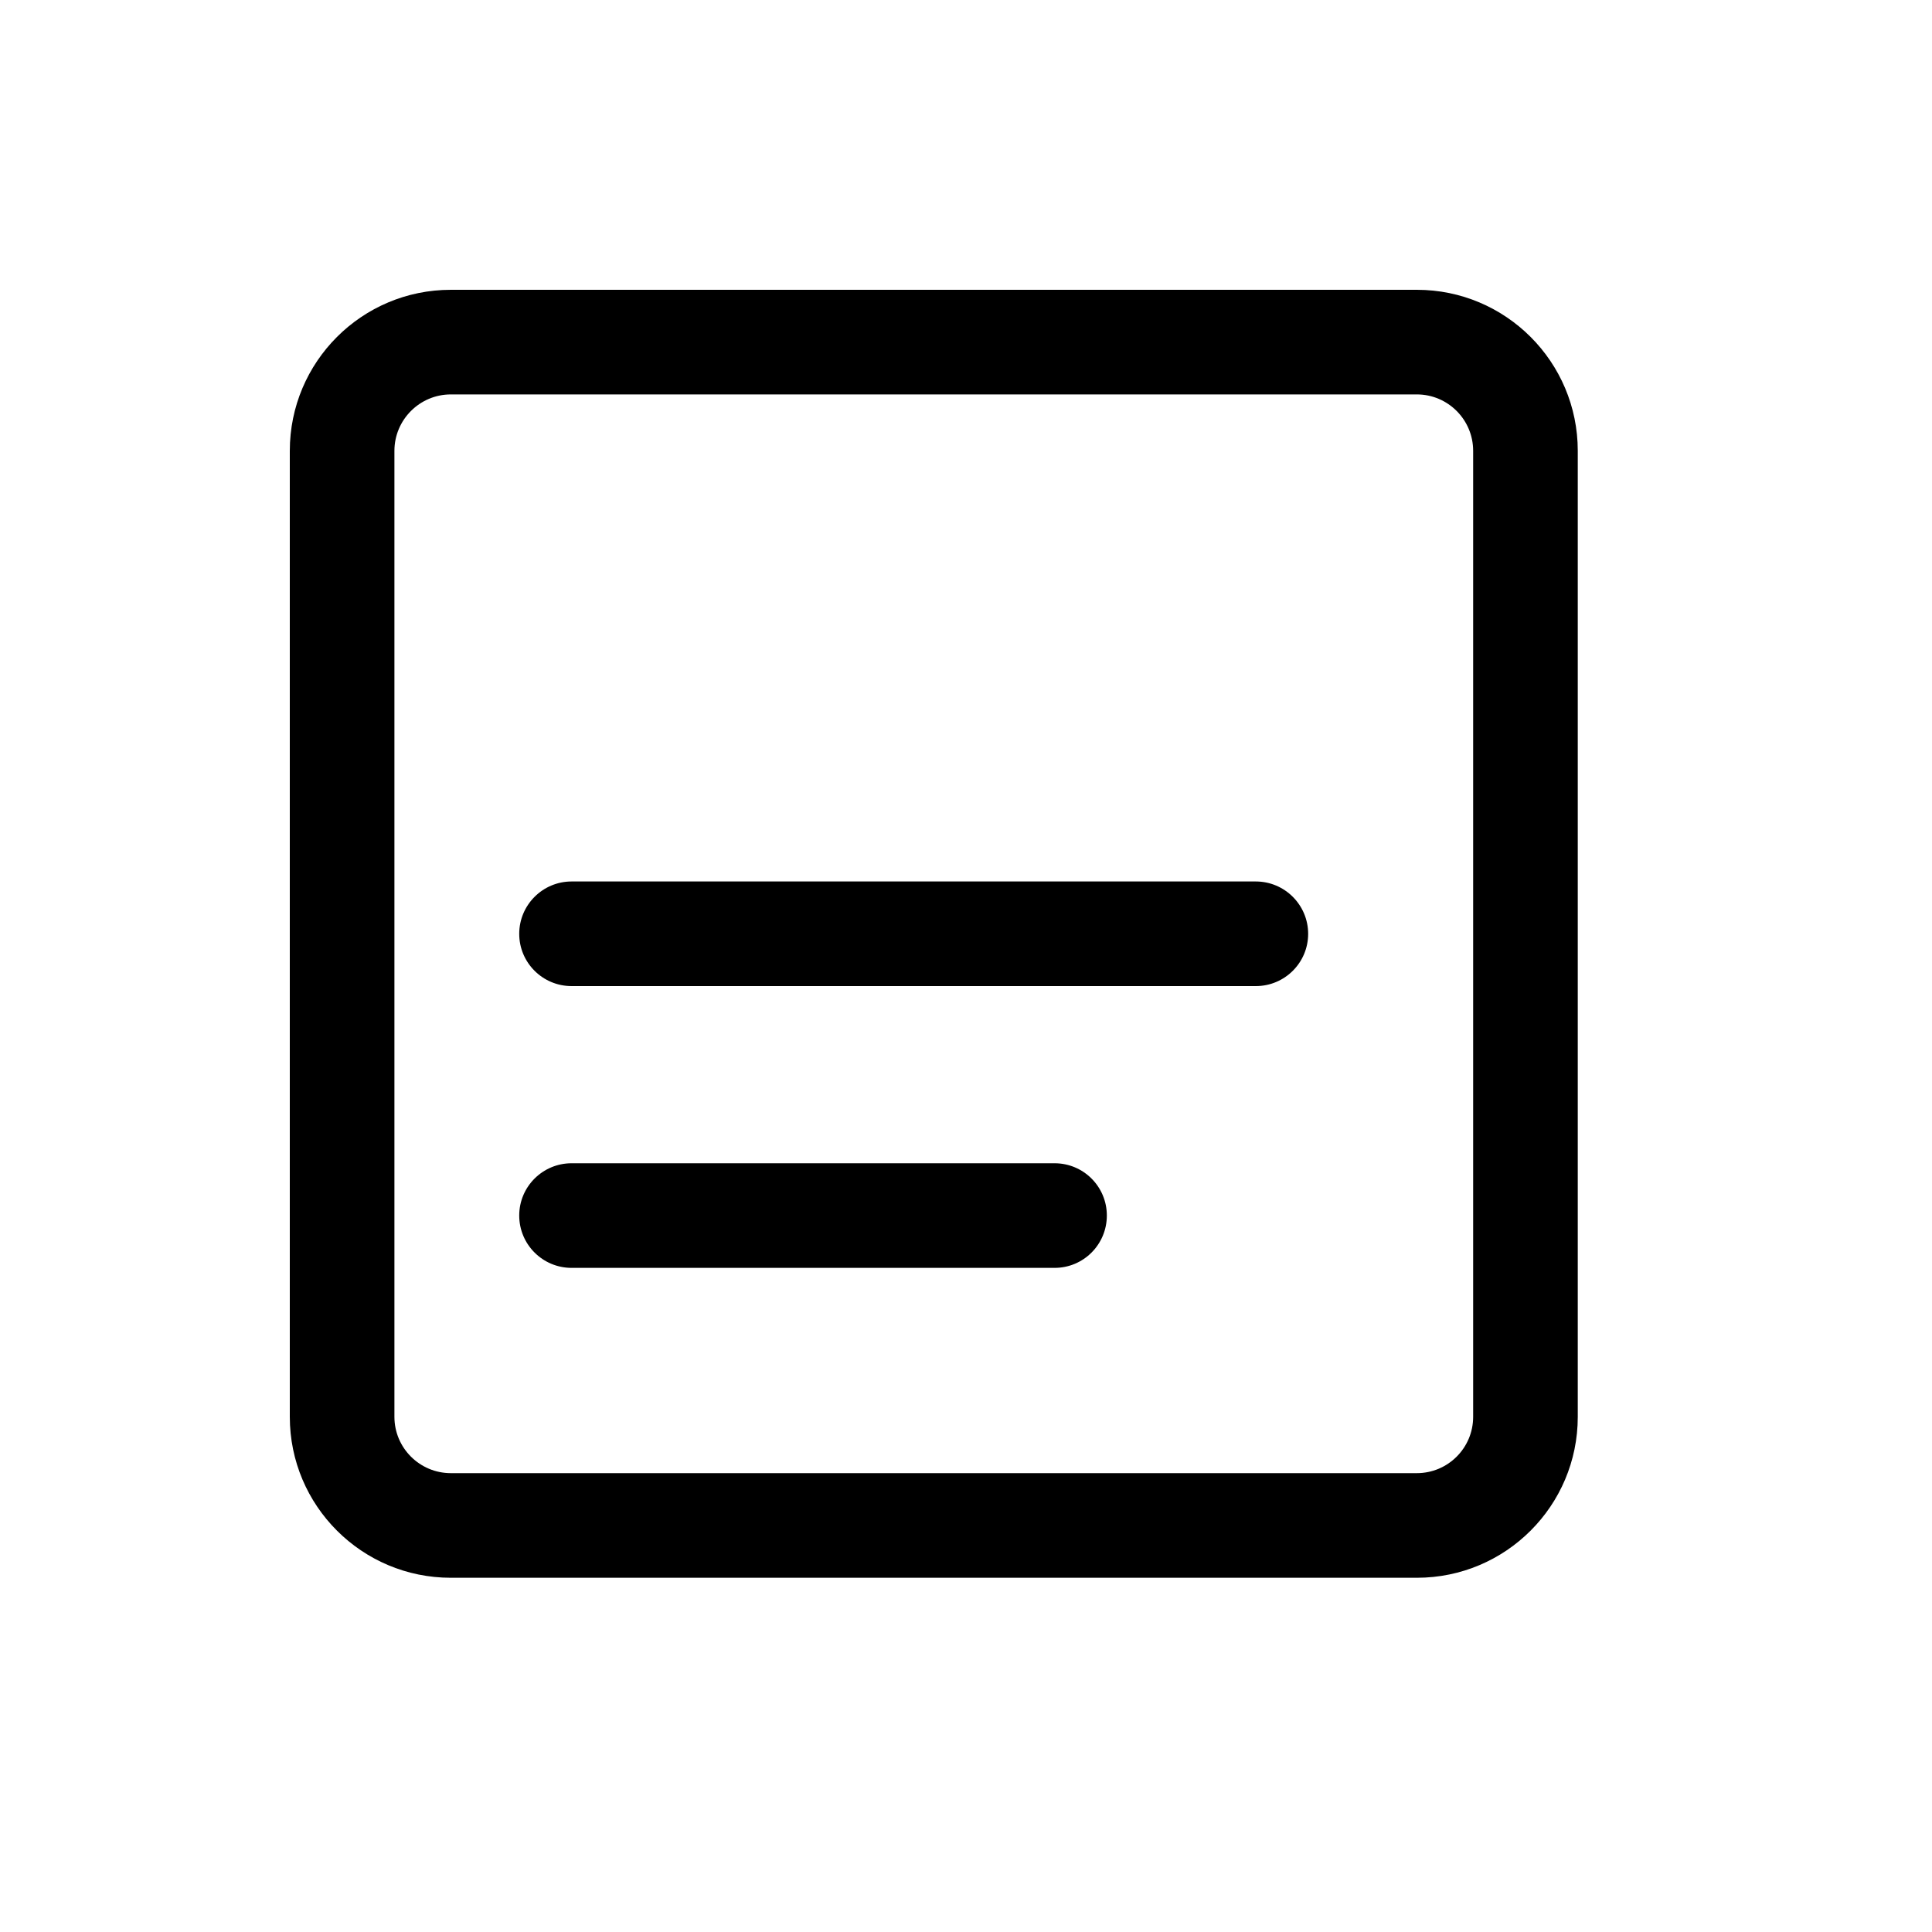 <svg width="20" height="20" viewBox="0 0 20 20" fill="none" xmlns="http://www.w3.org/2000/svg">
<path d="M5.375 9.667C5.375 9.368 5.618 9.125 5.917 9.125H13C13.299 9.125 13.542 9.368 13.542 9.667C13.542 9.966 13.299 10.208 13 10.208H5.917C5.618 10.208 5.375 9.966 5.375 9.667Z" fill="black"/>
<path d="M5.917 12.042C5.618 12.042 5.375 12.284 5.375 12.583C5.375 12.883 5.618 13.125 5.917 13.125H10.917C11.216 13.125 11.458 12.883 11.458 12.583C11.458 12.284 11.216 12.042 10.917 12.042H5.917Z" fill="black"/>
<path fill-rule="evenodd" clip-rule="evenodd" d="M4.667 3C3.746 3 3 3.746 3 4.667V14.667C3 15.587 3.746 16.333 4.667 16.333H14.667C15.587 16.333 16.333 15.587 16.333 14.667V4.667C16.333 3.746 15.587 3 14.667 3H4.667ZM14.667 4.083H4.667C4.345 4.083 4.083 4.345 4.083 4.667V14.667C4.083 14.989 4.345 15.25 4.667 15.25H14.667C14.989 15.25 15.25 14.989 15.25 14.667V4.667C15.25 4.345 14.989 4.083 14.667 4.083Z" fill="black"/>
</svg>

